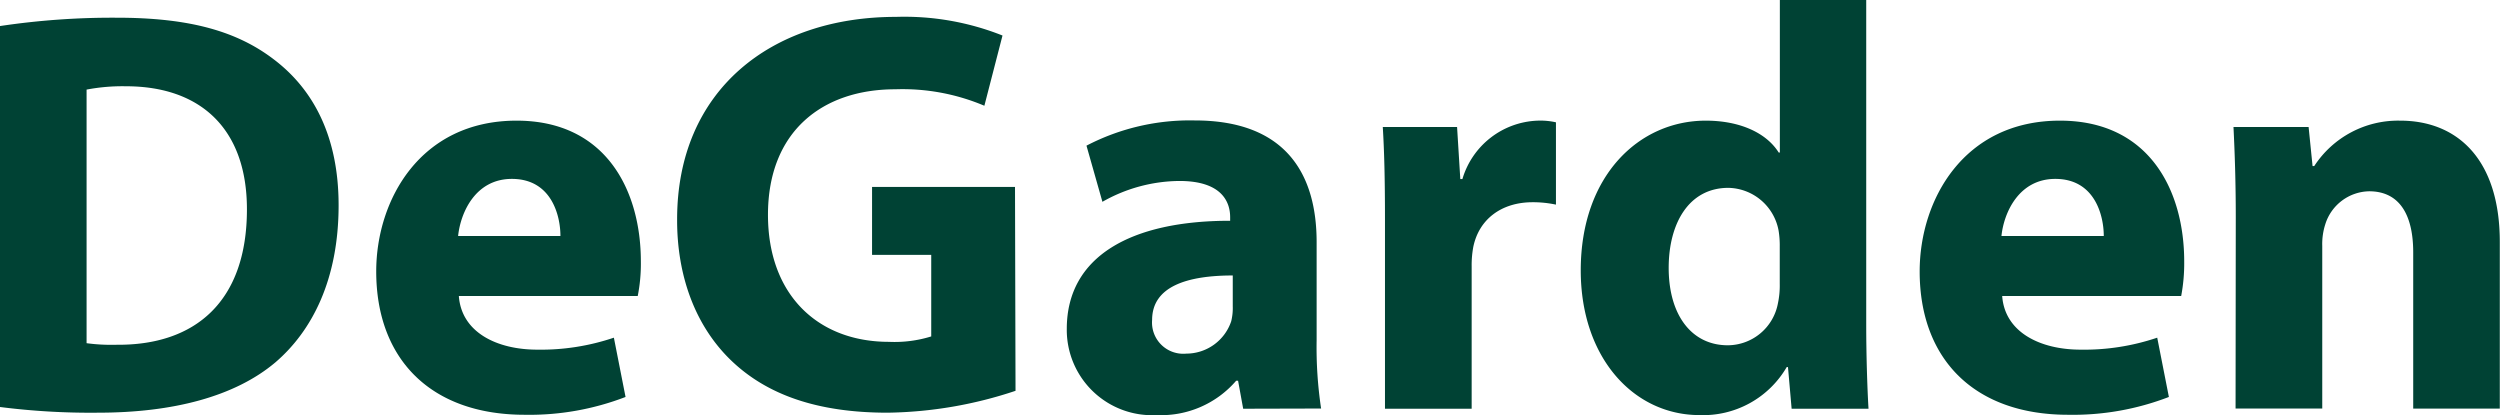 <svg id="Layer_1" data-name="Layer 1" xmlns="http://www.w3.org/2000/svg" viewBox="0 0 239.95 39.84"><defs><style>.cls-1{fill:#004234;}</style></defs><path class="cls-1" d="M37.88,109.56a72.75,72.75,0,0,1,11.22-.8c7,0,11.54,1.31,15.06,4,3.82,2.89,6.22,7.43,6.22,14,0,7.14-2.55,12.07-6.08,15.09-3.87,3.26-9.8,4.82-17,4.82a68.71,68.71,0,0,1-9.45-.55ZM46.19,140a18,18,0,0,0,2.9.15c7.53.06,12.49-4.15,12.49-13,0-7.74-4.46-11.81-11.61-11.81a18.28,18.28,0,0,0-3.78.32Z" transform="translate(-37.88 -107.06)"/><path class="cls-1" d="M81.92,135.47c.25,3.49,3.65,5.15,7.53,5.15a21.85,21.85,0,0,0,7.35-1.15l1.12,5.69a25.68,25.68,0,0,1-9.68,1.71c-9,0-14.25-5.33-14.25-13.76,0-6.87,4.24-14.47,13.47-14.47,8.66,0,11.93,6.81,11.93,13.51a15.94,15.94,0,0,1-.3,3.32Zm9.75-5.76c0-2-.88-5.48-4.66-5.48-3.51,0-4.93,3.25-5.16,5.48Z" transform="translate(-37.88 -107.06)"/><path class="cls-1" d="M135.35,144.57a40.29,40.29,0,0,1-12.28,2.1c-6.72,0-11.57-1.71-15-5s-5.22-8.09-5.2-13.56c0-12.38,9-19.43,21-19.43a25.46,25.46,0,0,1,10.23,1.79l-1.74,6.74a20.15,20.15,0,0,0-8.56-1.58c-6.94,0-12.21,4-12.21,12.05,0,7.69,4.8,12.19,11.61,12.19a11.86,11.86,0,0,0,4.06-.52v-7.83h-5.68V125h13.72Z" transform="translate(-37.88 -107.06)"/><path class="cls-1" d="M157.2,146.29l-.49-2.69h-.18a9.51,9.51,0,0,1-7.63,3.3,8.19,8.19,0,0,1-8.63-8.27c0-7,6.22-10.39,15.68-10.38v-.34c0-1.44-.77-3.49-4.9-3.48a15.13,15.13,0,0,0-7.36,2l-1.53-5.39a21.49,21.49,0,0,1,10.39-2.42c8.89,0,11.7,5.32,11.7,11.67v9.43a39.53,39.53,0,0,0,.43,6.55Zm-1-12.79c-4.37,0-7.74,1.05-7.74,4.27a3,3,0,0,0,3.29,3.23,4.55,4.55,0,0,0,4.3-3.1,5.26,5.26,0,0,0,.15-1.44Z" transform="translate(-37.88 -107.06)"/><path class="cls-1" d="M170.81,128.16c0-4-.07-6.58-.21-8.91h7.13l.31,5h.2a7.83,7.83,0,0,1,7.21-5.61,6.85,6.85,0,0,1,1.77.16v7.9a10.57,10.57,0,0,0-2.24-.23c-3,0-5.14,1.64-5.69,4.27a9.59,9.59,0,0,0-.16,1.87v13.68h-8.32Z" transform="translate(-37.88 -107.06)"/><path class="cls-1" d="M217,107.06v31.15c0,3.07.11,6.27.22,8.08h-7.38l-.35-4h-.12A9.28,9.28,0,0,1,201,146.9c-6.3,0-11.4-5.48-11.4-13.89,0-9.08,5.59-14.37,12-14.37,3.3,0,5.83,1.19,7,3.06h.11V107.06Zm-8.3,23.67a8.82,8.82,0,0,0-.11-1.53,5,5,0,0,0-4.82-4.11c-3.8,0-5.73,3.42-5.73,7.68,0,4.55,2.22,7.43,5.67,7.43a4.92,4.92,0,0,0,4.81-4,8.23,8.23,0,0,0,.18-1.9Z" transform="translate(-37.88 -107.06)"/><path class="cls-1" d="M230.05,135.47c.25,3.49,3.66,5.15,7.53,5.15a21.85,21.85,0,0,0,7.35-1.15l1.12,5.69a25.59,25.59,0,0,1-9.67,1.71c-9,0-14.25-5.33-14.25-13.76,0-6.87,4.23-14.47,13.46-14.47,8.66,0,11.93,6.81,11.93,13.51a16.86,16.86,0,0,1-.29,3.32Zm9.75-5.76c0-2-.88-5.48-4.65-5.48-3.51,0-4.94,3.25-5.17,5.48Z" transform="translate(-37.88 -107.06)"/><path class="cls-1" d="M252.47,127.89c0-3.37-.1-6.22-.22-8.64h7.21l.38,3.75H260a9.61,9.61,0,0,1,8.25-4.36c5.46,0,9.56,3.68,9.56,11.64v16h-8.31v-15c0-3.48-1.23-5.86-4.23-5.86a4.5,4.5,0,0,0-4.21,3.17,6.18,6.18,0,0,0-.29,2.08v15.6h-8.32Z" transform="translate(-37.88 -107.06)"/></svg>